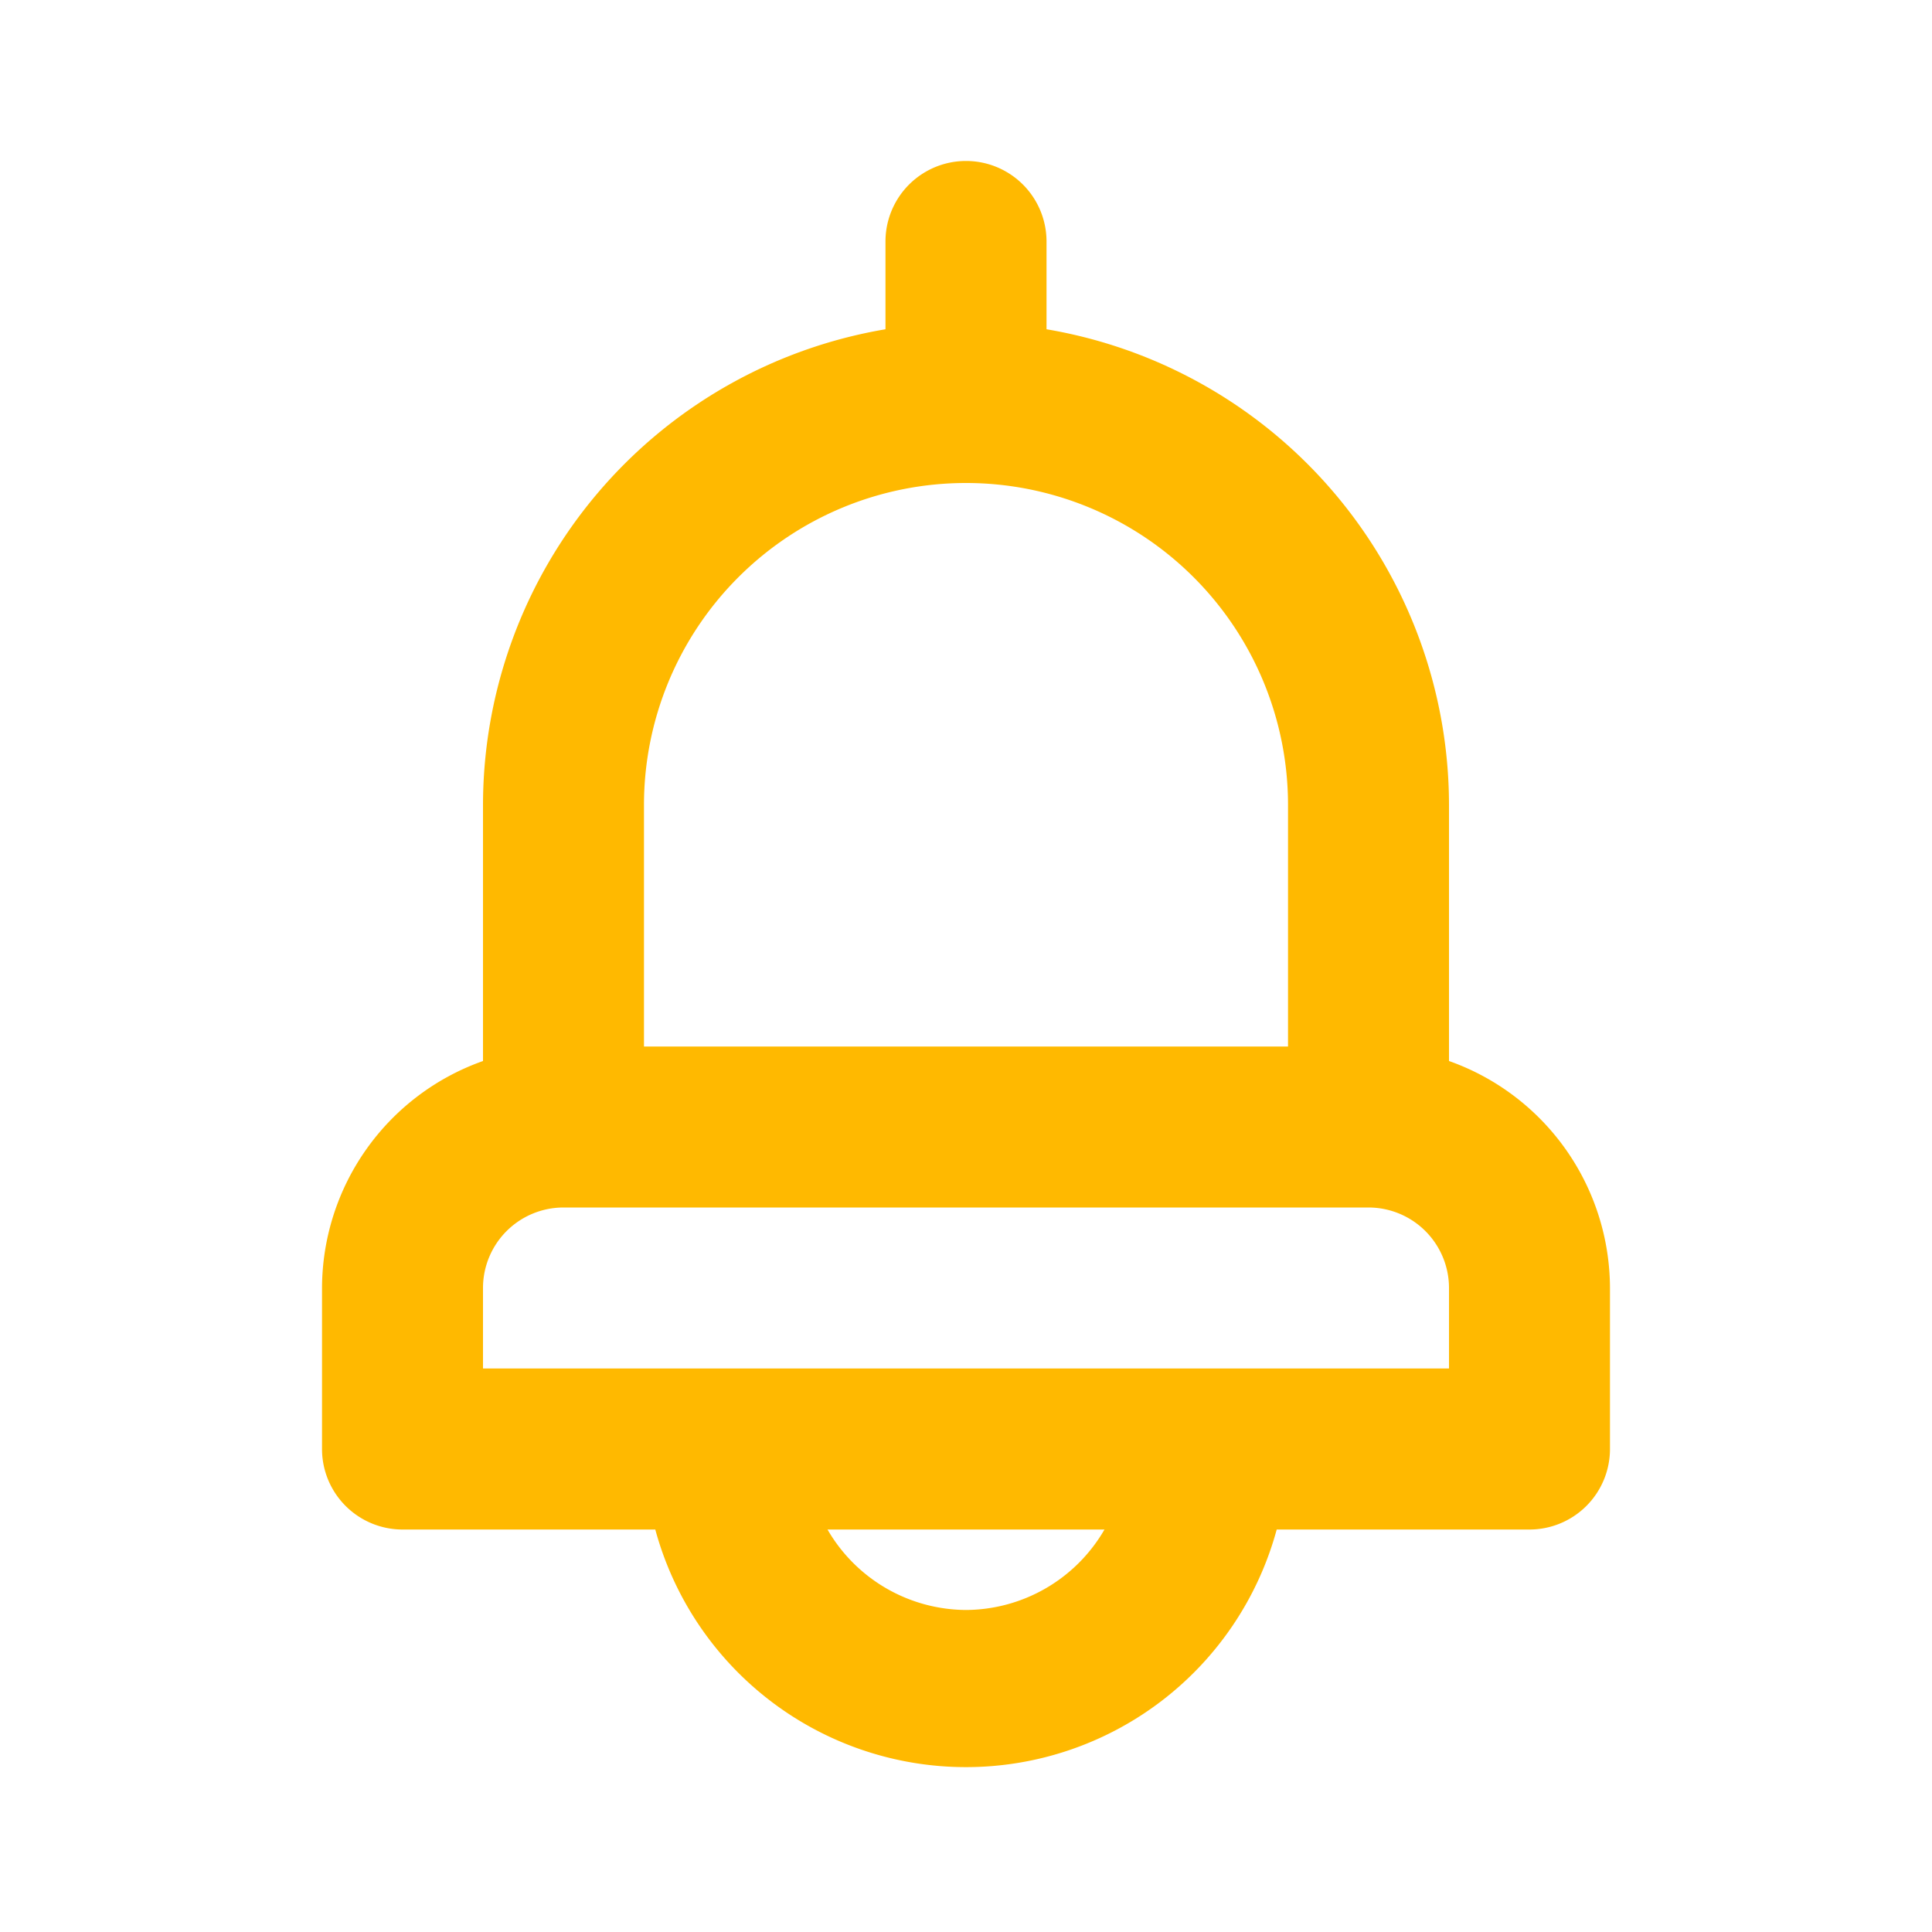 <svg width="28" height="28" fill="none" xmlns="http://www.w3.org/2000/svg"><path d="M21 15.377v-3.71a7 7 0 0 0-5.833-6.895V3.5a1.167 1.167 0 1 0-2.334 0v1.272A7 7 0 0 0 7 11.667v3.71a3.5 3.5 0 0 0-2.333 3.29V21a1.167 1.167 0 0 0 1.166 1.167h3.664a4.666 4.666 0 0 0 9.006 0h3.664A1.167 1.167 0 0 0 23.333 21v-2.333A3.5 3.5 0 0 0 21 15.377Zm-11.667-3.71a4.667 4.667 0 1 1 9.334 0v3.5H9.333v-3.5ZM14 23.333a2.333 2.333 0 0 1-2.007-1.166h4.014A2.333 2.333 0 0 1 14 23.333Zm7-3.5H7v-1.166A1.167 1.167 0 0 1 8.167 17.5h11.666A1.167 1.167 0 0 1 21 18.667v1.166Z" fill="#FFB900"/></svg>